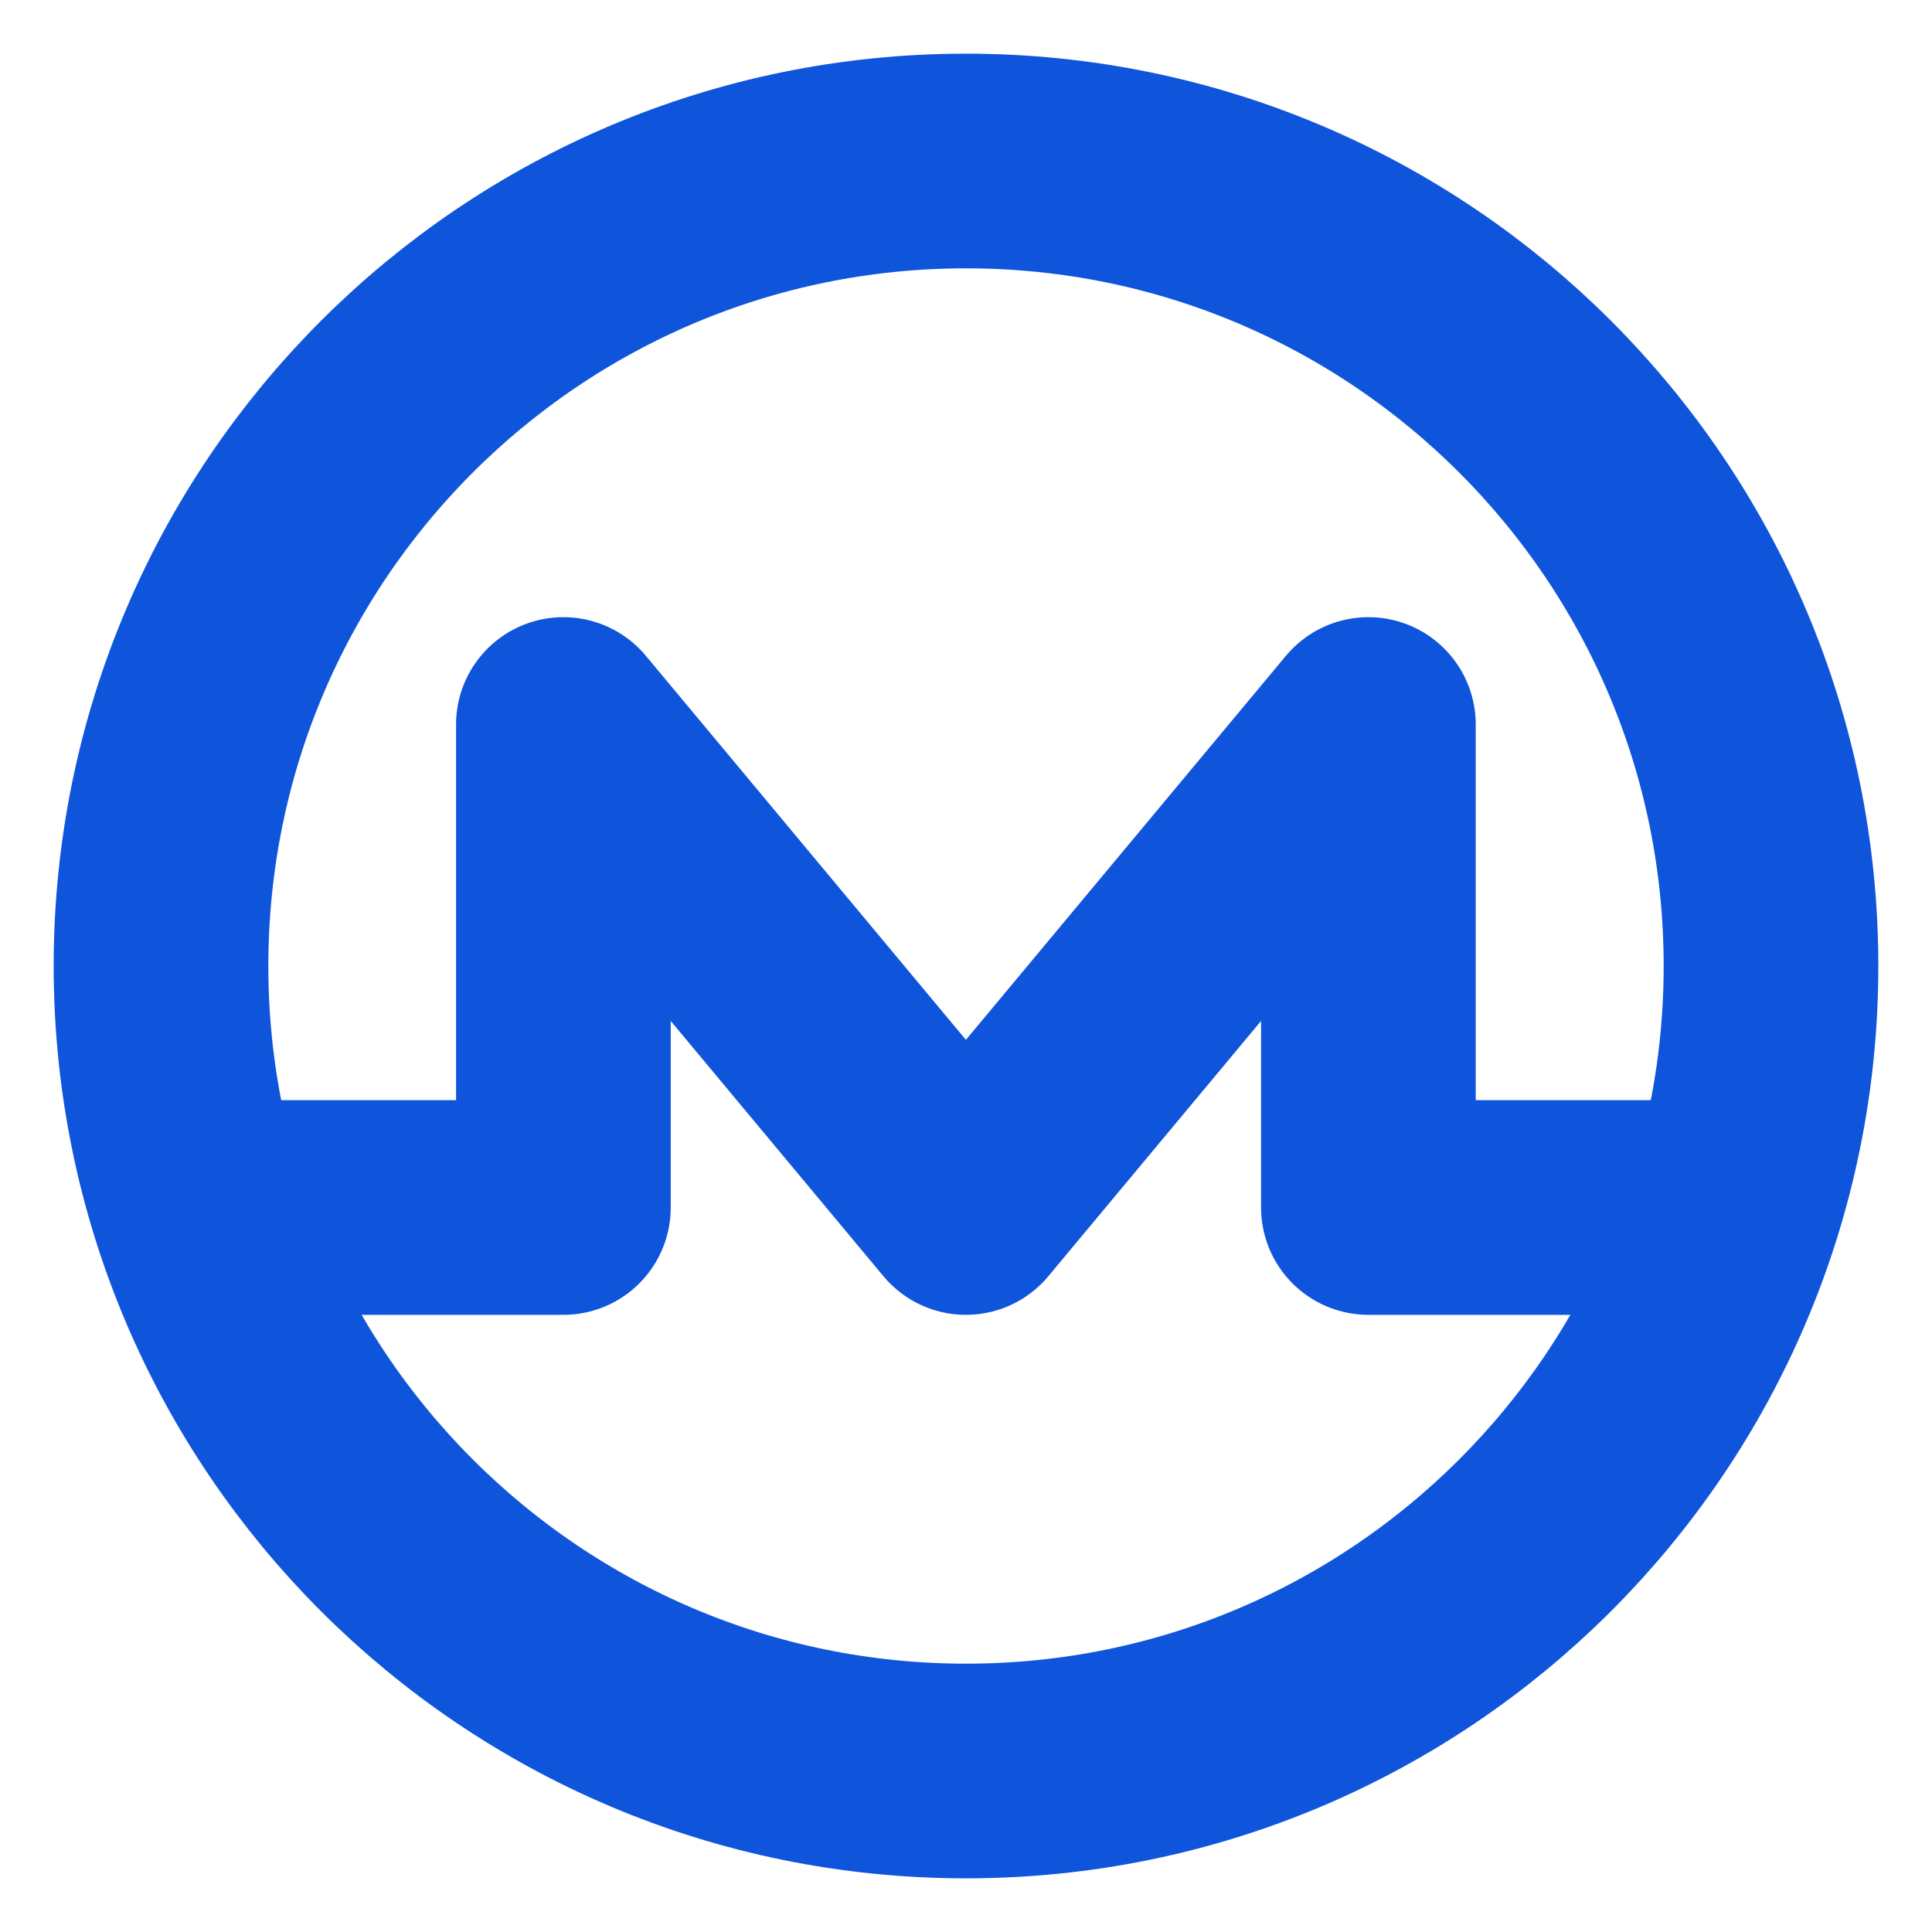 <svg width="18" height="18" viewBox="0 0 18 18" fill="none" xmlns="http://www.w3.org/2000/svg">
<path d="M9 16.5C13.142 16.5 16.5 13.142 16.5 9C16.5 4.858 13.142 1.5 9 1.5C4.858 1.5 1.5 4.858 1.5 9C1.5 13.142 4.858 16.5 9 16.5Z" stroke="#0F55DC" stroke-width="2" stroke-miterlimit="10" stroke-linecap="round" stroke-linejoin="round"/>
<path d="M2.324 11.25H5.249V6.75L8.999 11.25L12.749 6.75V11.25H15.674" stroke="#0F55DC" stroke-width="2" stroke-miterlimit="10" stroke-linecap="round" stroke-linejoin="round"/>
</svg>
